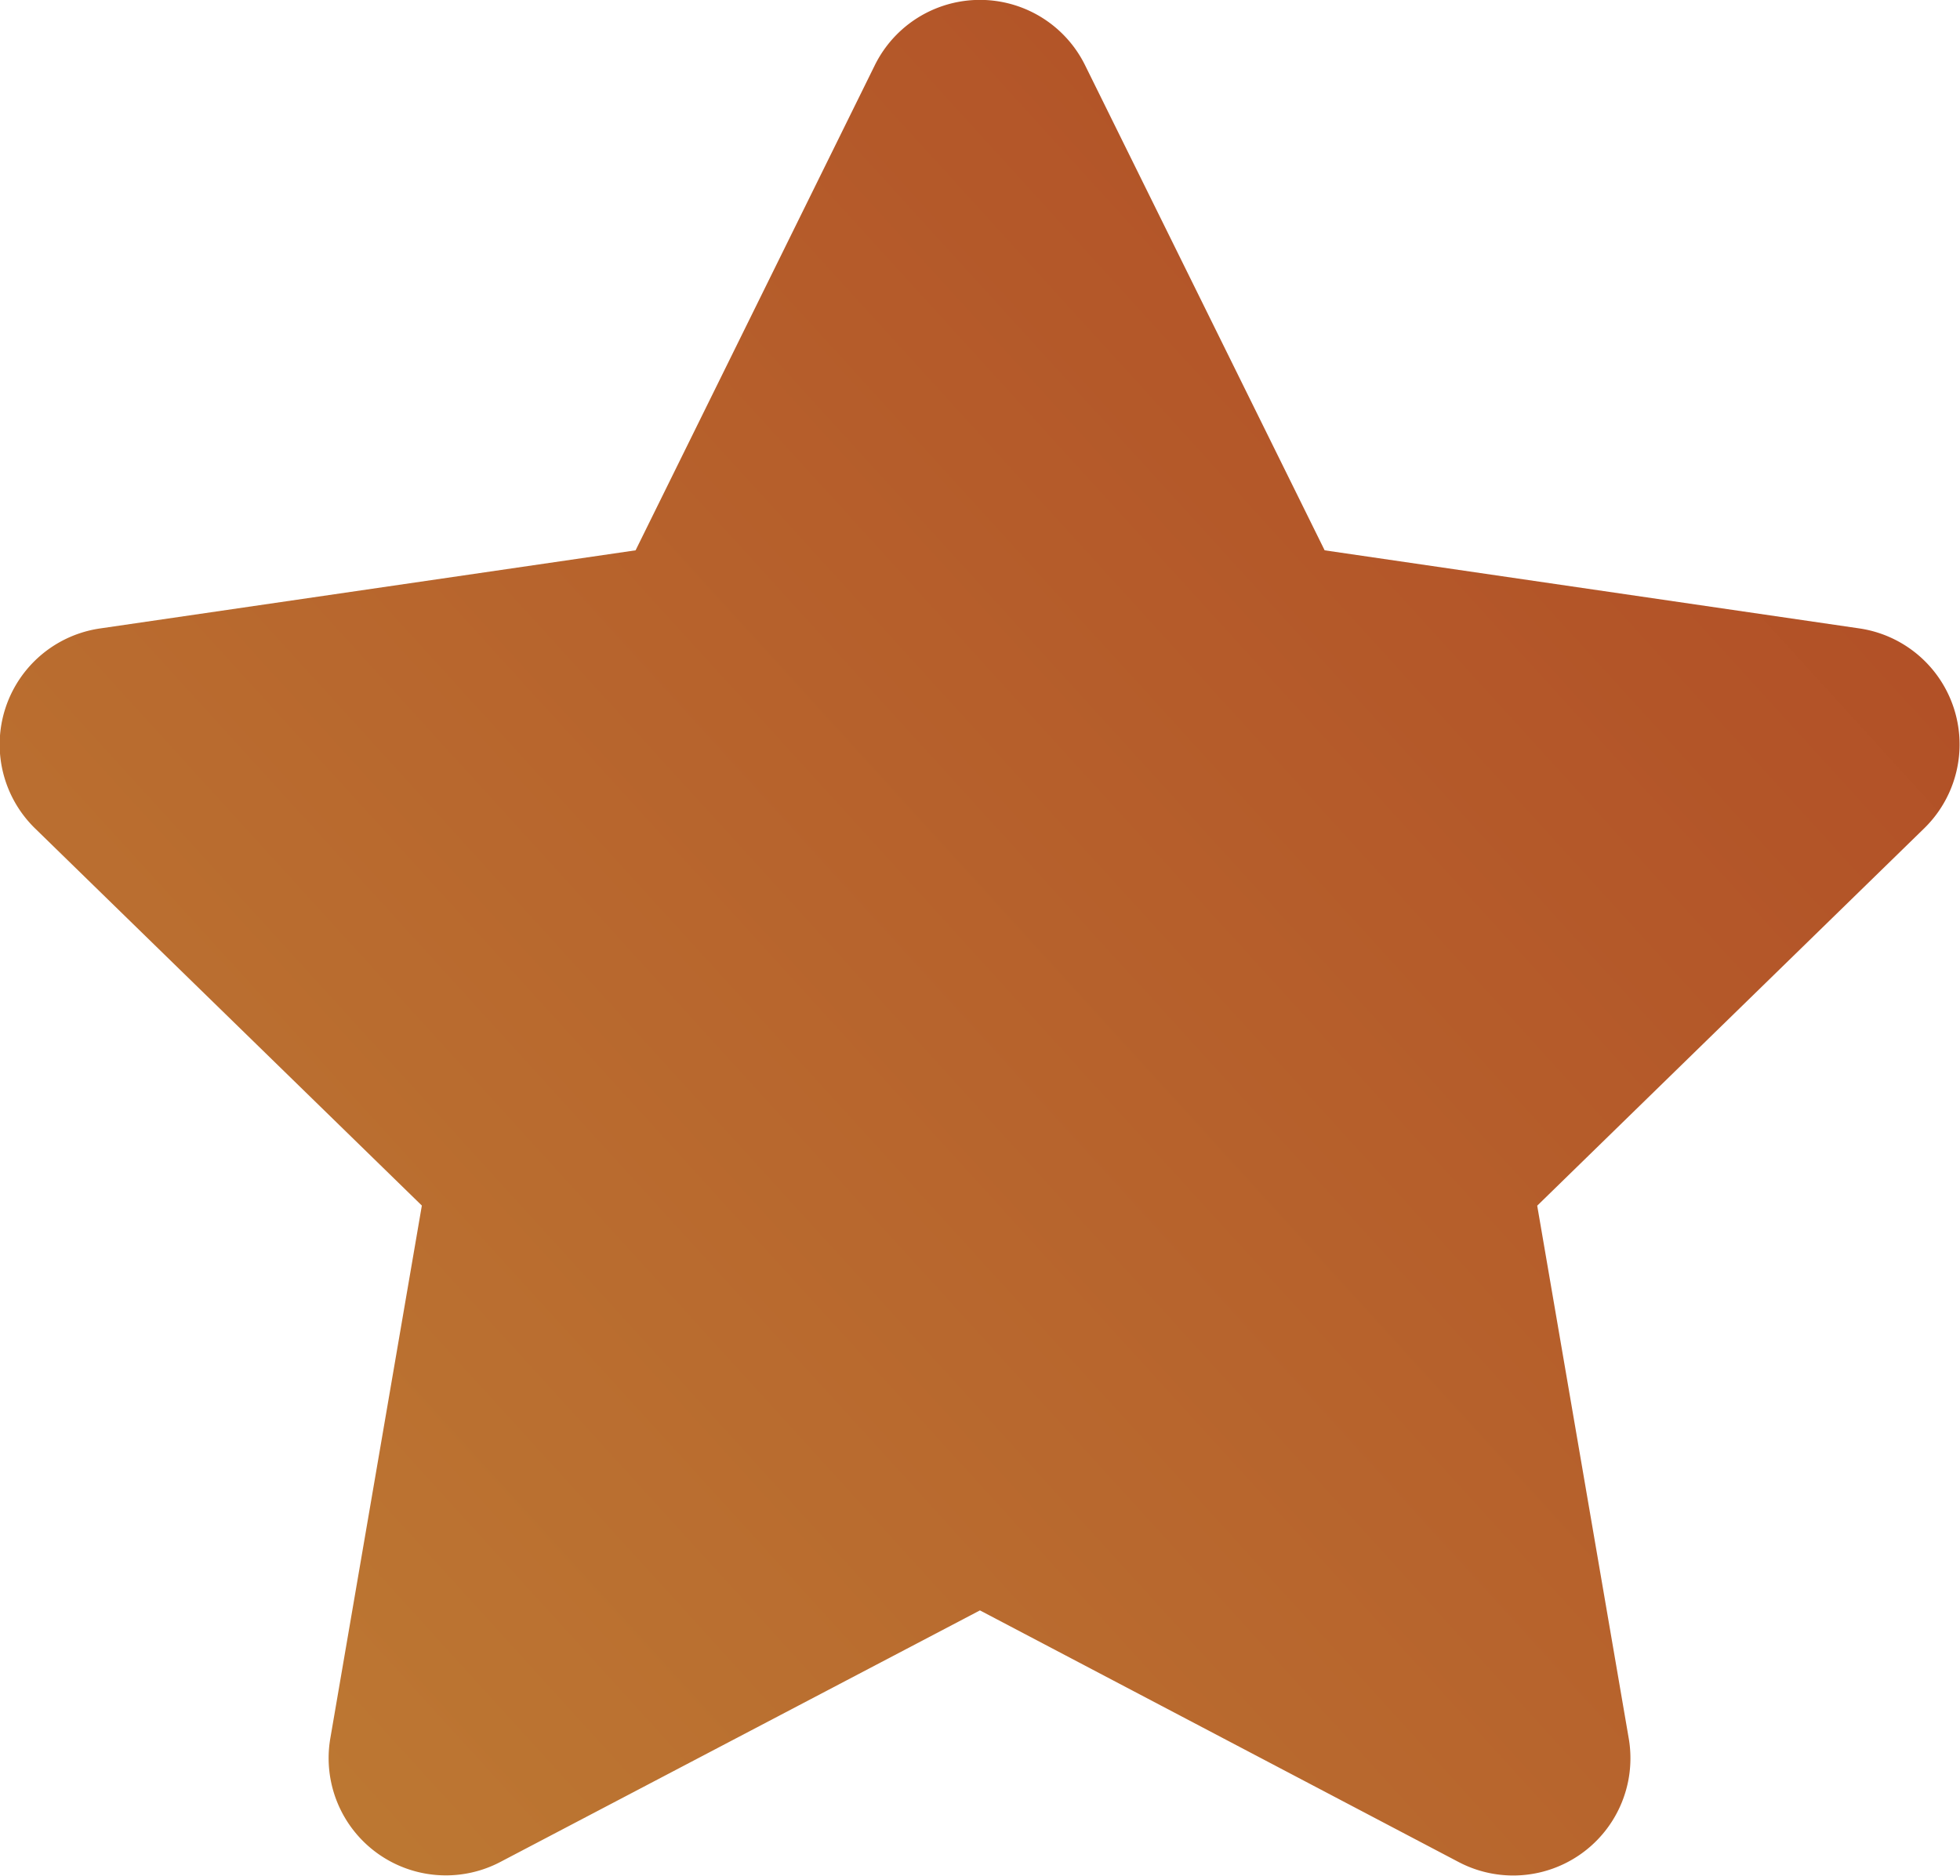 <svg xmlns="http://www.w3.org/2000/svg" xmlns:xlink="http://www.w3.org/1999/xlink" width="16.717" height="16" viewBox="0 0 16.717 16">
  <defs>
    <linearGradient id="linear-gradient" x1="2.239" y1="-0.876" x2="-0.477" y2="1.506" gradientUnits="objectBoundingBox">
      <stop offset="0" stop-color="#a00d13"/>
      <stop offset="1" stop-color="#c5983c"/>
    </linearGradient>
  </defs>
  <path id="star" d="M9.063.556,7.023,4.693l-4.565.666A1,1,0,0,0,1.9,7.064l3.3,3.218-.781,4.546a1,1,0,0,0,1.45,1.053L9.96,13.735l4.084,2.147a1,1,0,0,0,1.45-1.053l-.781-4.546,3.3-3.218a1,1,0,0,0-.553-1.706L12.9,4.693,10.857.556A1,1,0,0,0,9.063.556Z" transform="translate(-1.602 0.001)" fill="url(#linear-gradient)"/>
</svg>
